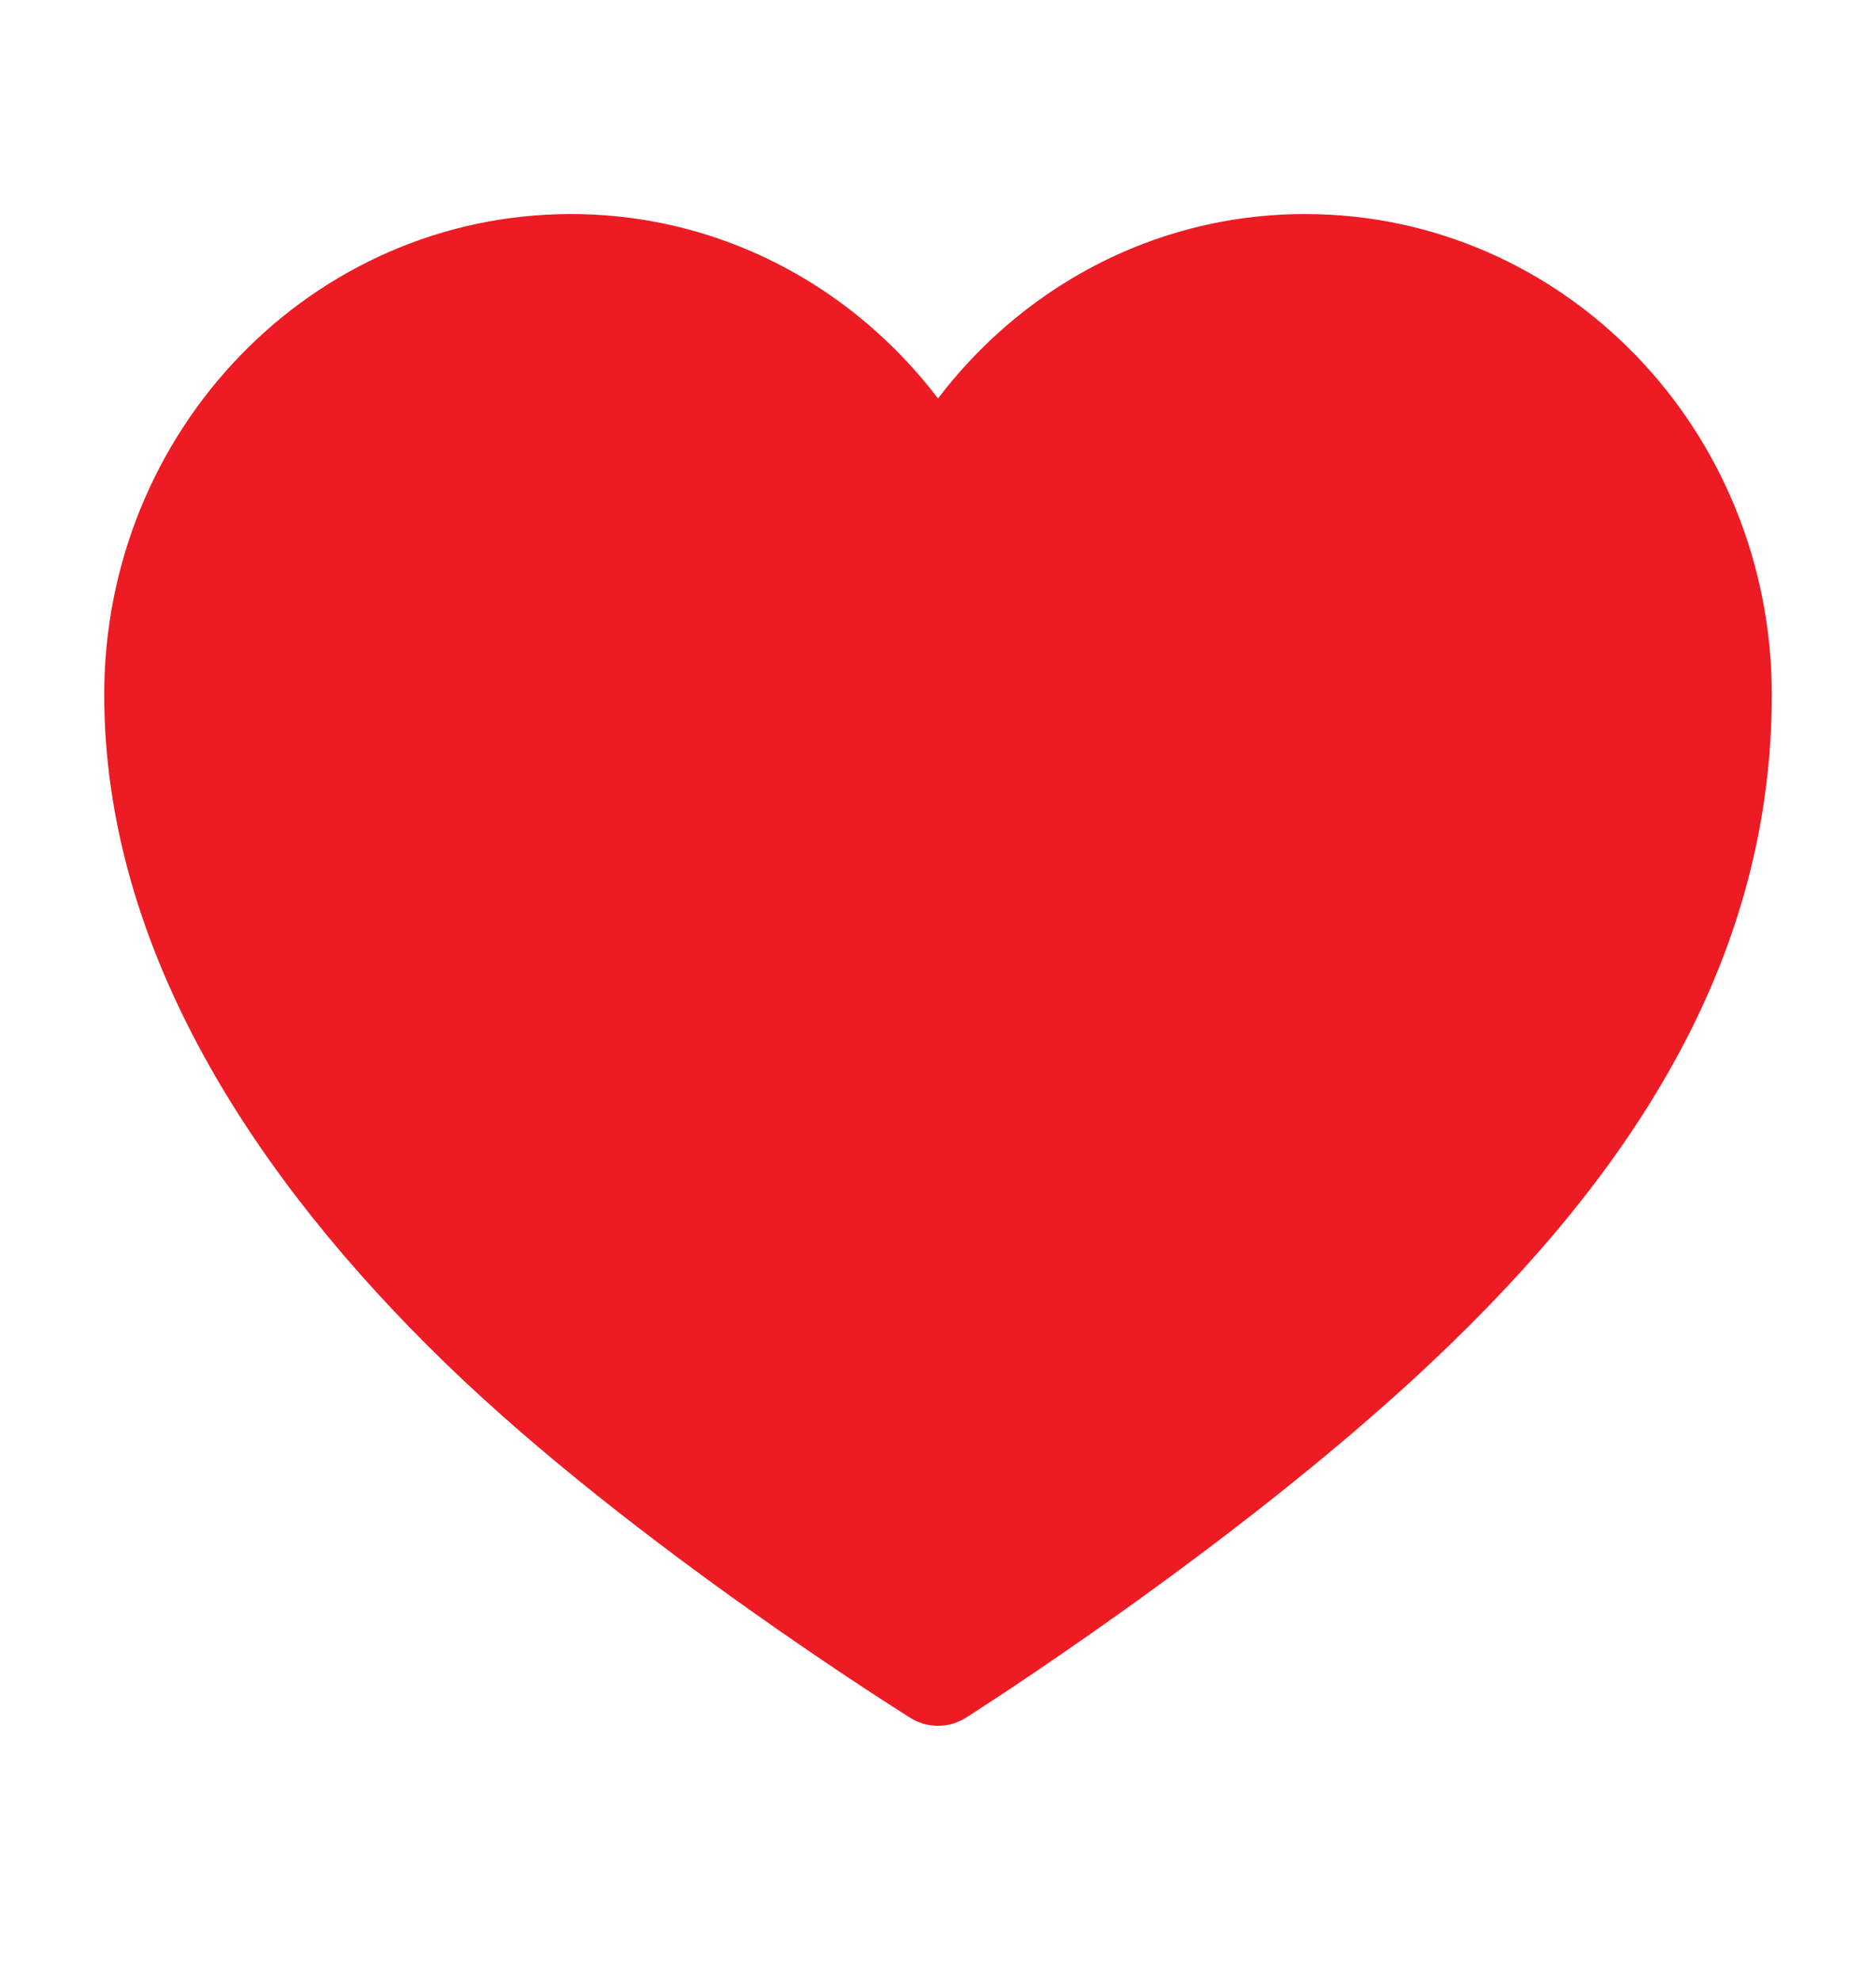 <svg width="18" height="19" viewBox="0 0 18 19" fill="none" xmlns="http://www.w3.org/2000/svg">
<path d="M12.522 2.553C10.989 2.553 9.665 3.45 9 4.76C8.335 3.45 7.011 2.553 5.478 2.553C3.28 2.553 1.5 4.395 1.5 6.663C1.5 8.931 2.863 11.011 4.624 12.718C6.385 14.426 9 16.053 9 16.053C9 16.053 11.53 14.453 13.376 12.718C15.345 10.869 16.5 8.938 16.5 6.663C16.5 4.389 14.72 2.553 12.522 2.553Z" fill="#ED1B23" stroke="#ED1B23" stroke-linecap="round" stroke-linejoin="round"/>
</svg>
